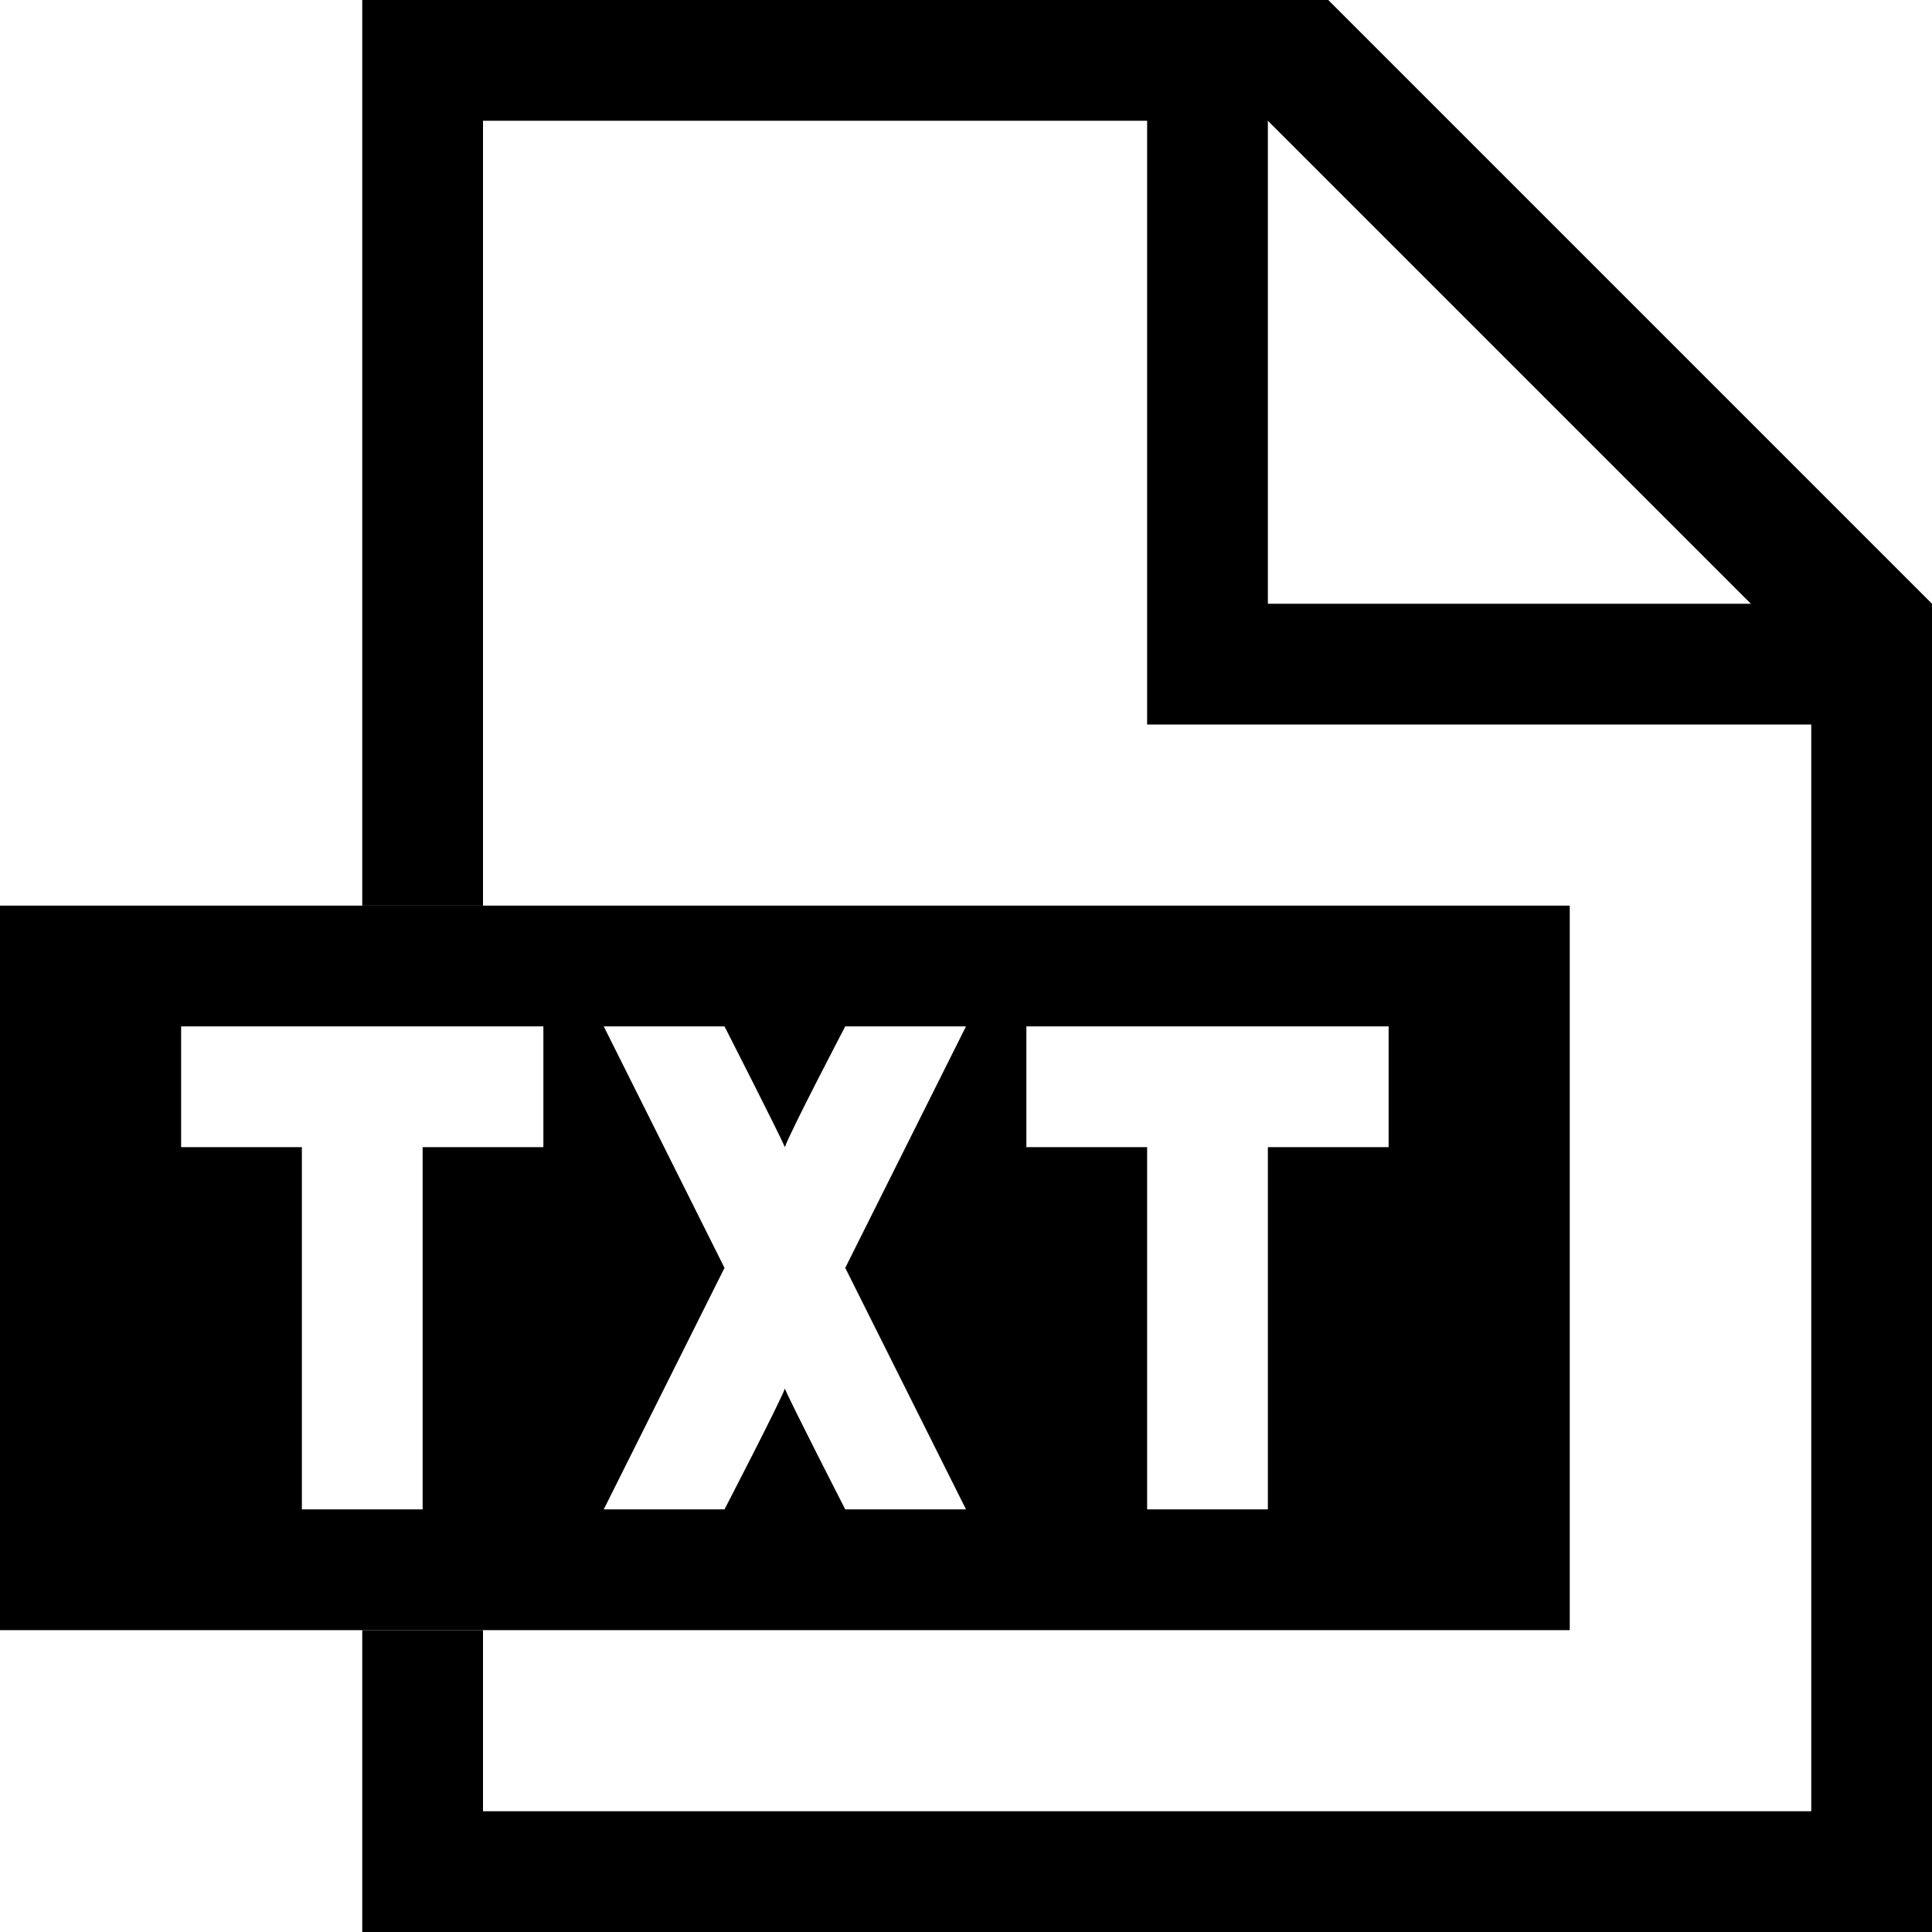 <svg xmlns="http://www.w3.org/2000/svg" viewBox="0 0 32 32">
  <path class="ti-file" d="M22,0H6V15H8V2H19V12H30V30H8V27H6v5H32V10ZM21,10V2l8,8Z"/>
  <path class="ti-file-txt-o-badge" d="M8,15H0V27H26V15Zm1,4H7v6H5V19H3V17H9Zm5,6s-.9-1.756-1-2h0c-.09.244-1,2-1,2H10l2-4-2-4h2s.887,1.739,1,2h0c.09-.261,1-2,1-2h2l-2,4,2,4Zm9-6H21v6H19V19H17V17h6Z"/>
</svg>

